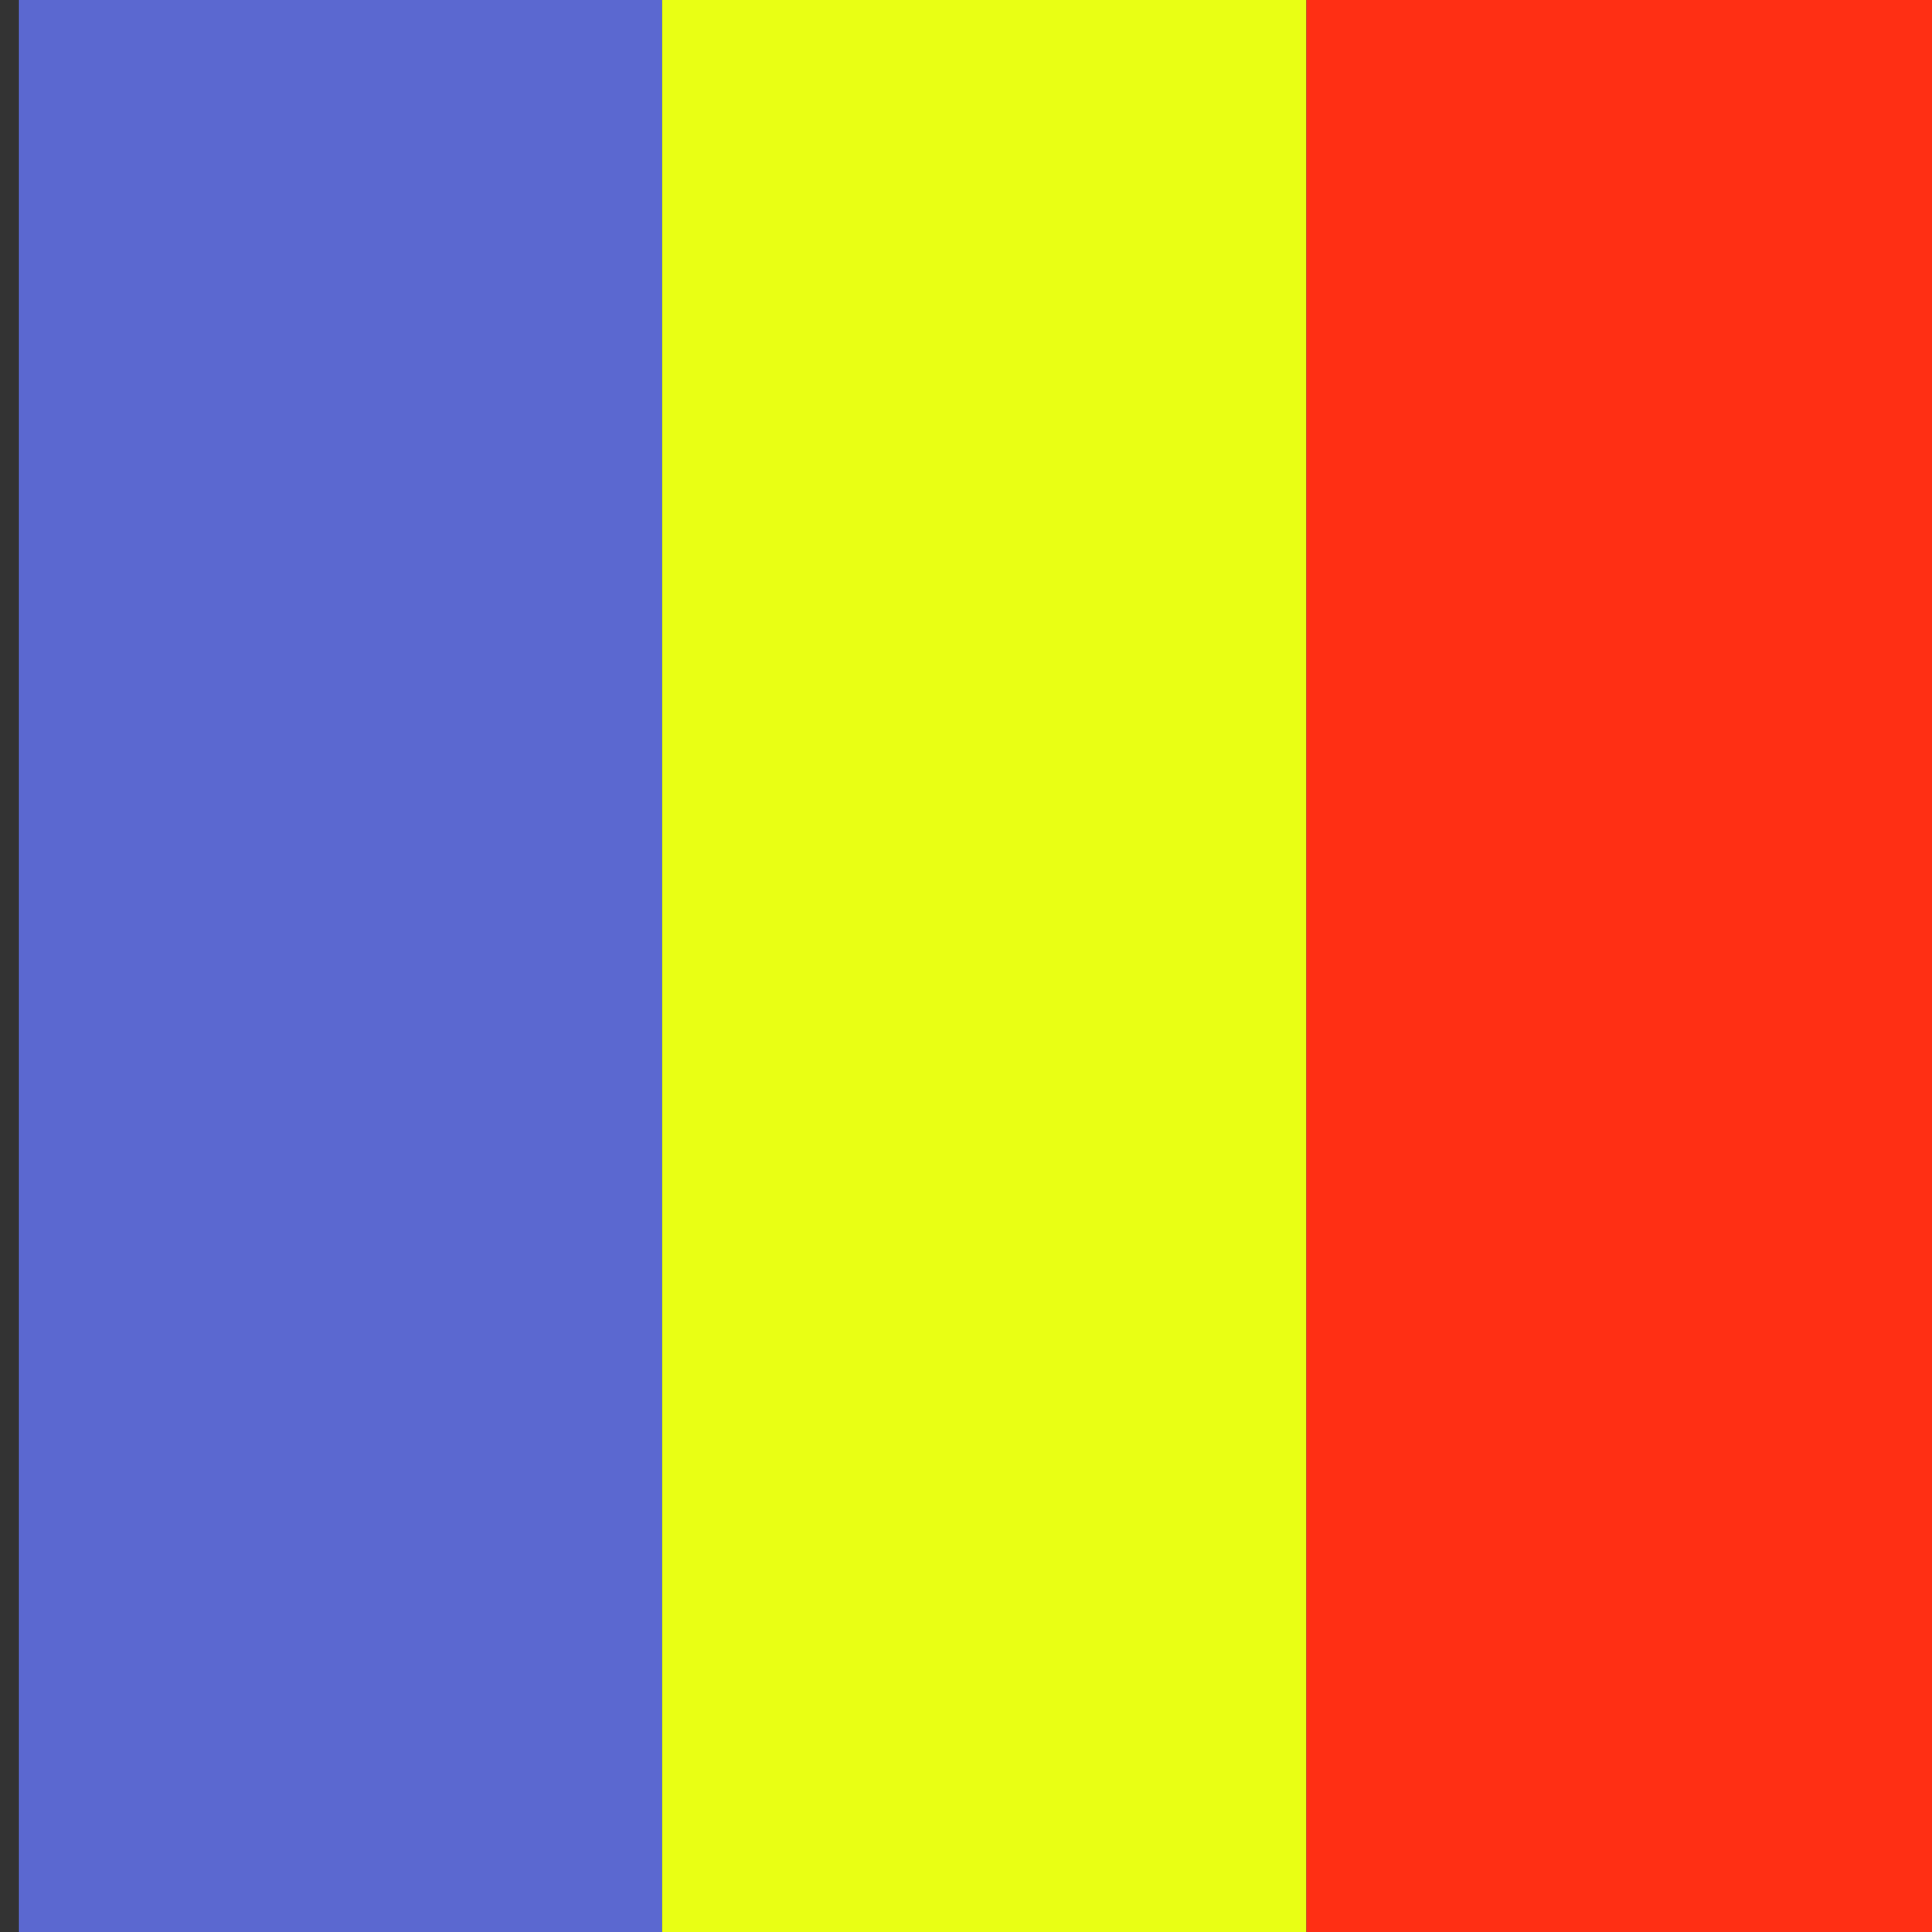 <?xml version="1.0" encoding="UTF-8" standalone="no"?>
<!-- Created with Inkscape (http://www.inkscape.org/) -->

<svg
   xmlns:dc="http://purl.org/dc/elements/1.1/"
   xmlns:cc="http://creativecommons.org/ns#"
   xmlns:rdf="http://www.w3.org/1999/02/22-rdf-syntax-ns#"
   xmlns:svg="http://www.w3.org/2000/svg"
   xmlns="http://www.w3.org/2000/svg"
   xmlns:sodipodi="http://sodipodi.sourceforge.net/DTD/sodipodi-0.dtd"
   xmlns:inkscape="http://www.inkscape.org/namespaces/inkscape"
   width="300"
   height="300"
   viewBox="0 0 79.375 79.375"
   version="1.1"
   id="svg4491"
   inkscape:version="0.92.0 r15299"
   sodipodi:docname="lmp.svg">
  <rect x="0" y="0" width="79.375" height="79.375" fill="#333333" stroke="none"/>
  <defs
     id="defs4485" />
  <sodipodi:namedview
     id="base"
     pagecolor="#ffffff"
     bordercolor="#666666"
     borderopacity="1.0"
     inkscape:pageopacity="0.0"
     inkscape:pageshadow="2"
     inkscape:zoom="0.35"
     inkscape:cx="374.28571"
     inkscape:cy="594.28571"
     inkscape:document-units="mm"
     inkscape:current-layer="layer1"
     showgrid="false"
     units="px"
     inkscape:window-width="1280"
     inkscape:window-height="737"
     inkscape:window-x="-8"
     inkscape:window-y="-8"
     inkscape:window-maximized="1" />
  <g
     inkscape:label="レイヤー 1"
     inkscape:groupmode="layer"
     id="layer1"
     transform="translate(0,-217.625)">
    <rect
       style="opacity:1;fill:#5b68d0;fill-opacity:1;stroke:none;stroke-width:0.45;stroke-linejoin:round;stroke-miterlimit:4;stroke-dasharray:0, 4.95;stroke-dashoffset:0;stroke-opacity:1"
       id="rect5036"
       width="26.458"
       height="80.641"
       x="0.756"
       y="217.625"
       ry="0" />
    <rect
       style="opacity:1;fill:#e9ff14;fill-opacity:1;stroke:none;stroke-width:0.45;stroke-linejoin:round;stroke-miterlimit:4;stroke-dasharray:0, 4.95;stroke-dashoffset:0;stroke-opacity:1"
       id="rect5036-9"
       width="26.458"
       height="80.641"
       x="27.214"
       y="217.625"
       ry="0" />
    <rect
       style="opacity:1;fill:#ff2f14;fill-opacity:1;stroke:none;stroke-width:0.45;stroke-linejoin:round;stroke-miterlimit:4;stroke-dasharray:0, 4.95;stroke-dashoffset:0;stroke-opacity:1"
       id="rect5036-9-1"
       width="26.458"
       height="80.641"
       x="53.673"
       y="217.625"
       ry="0" />
  </g>
</svg>
